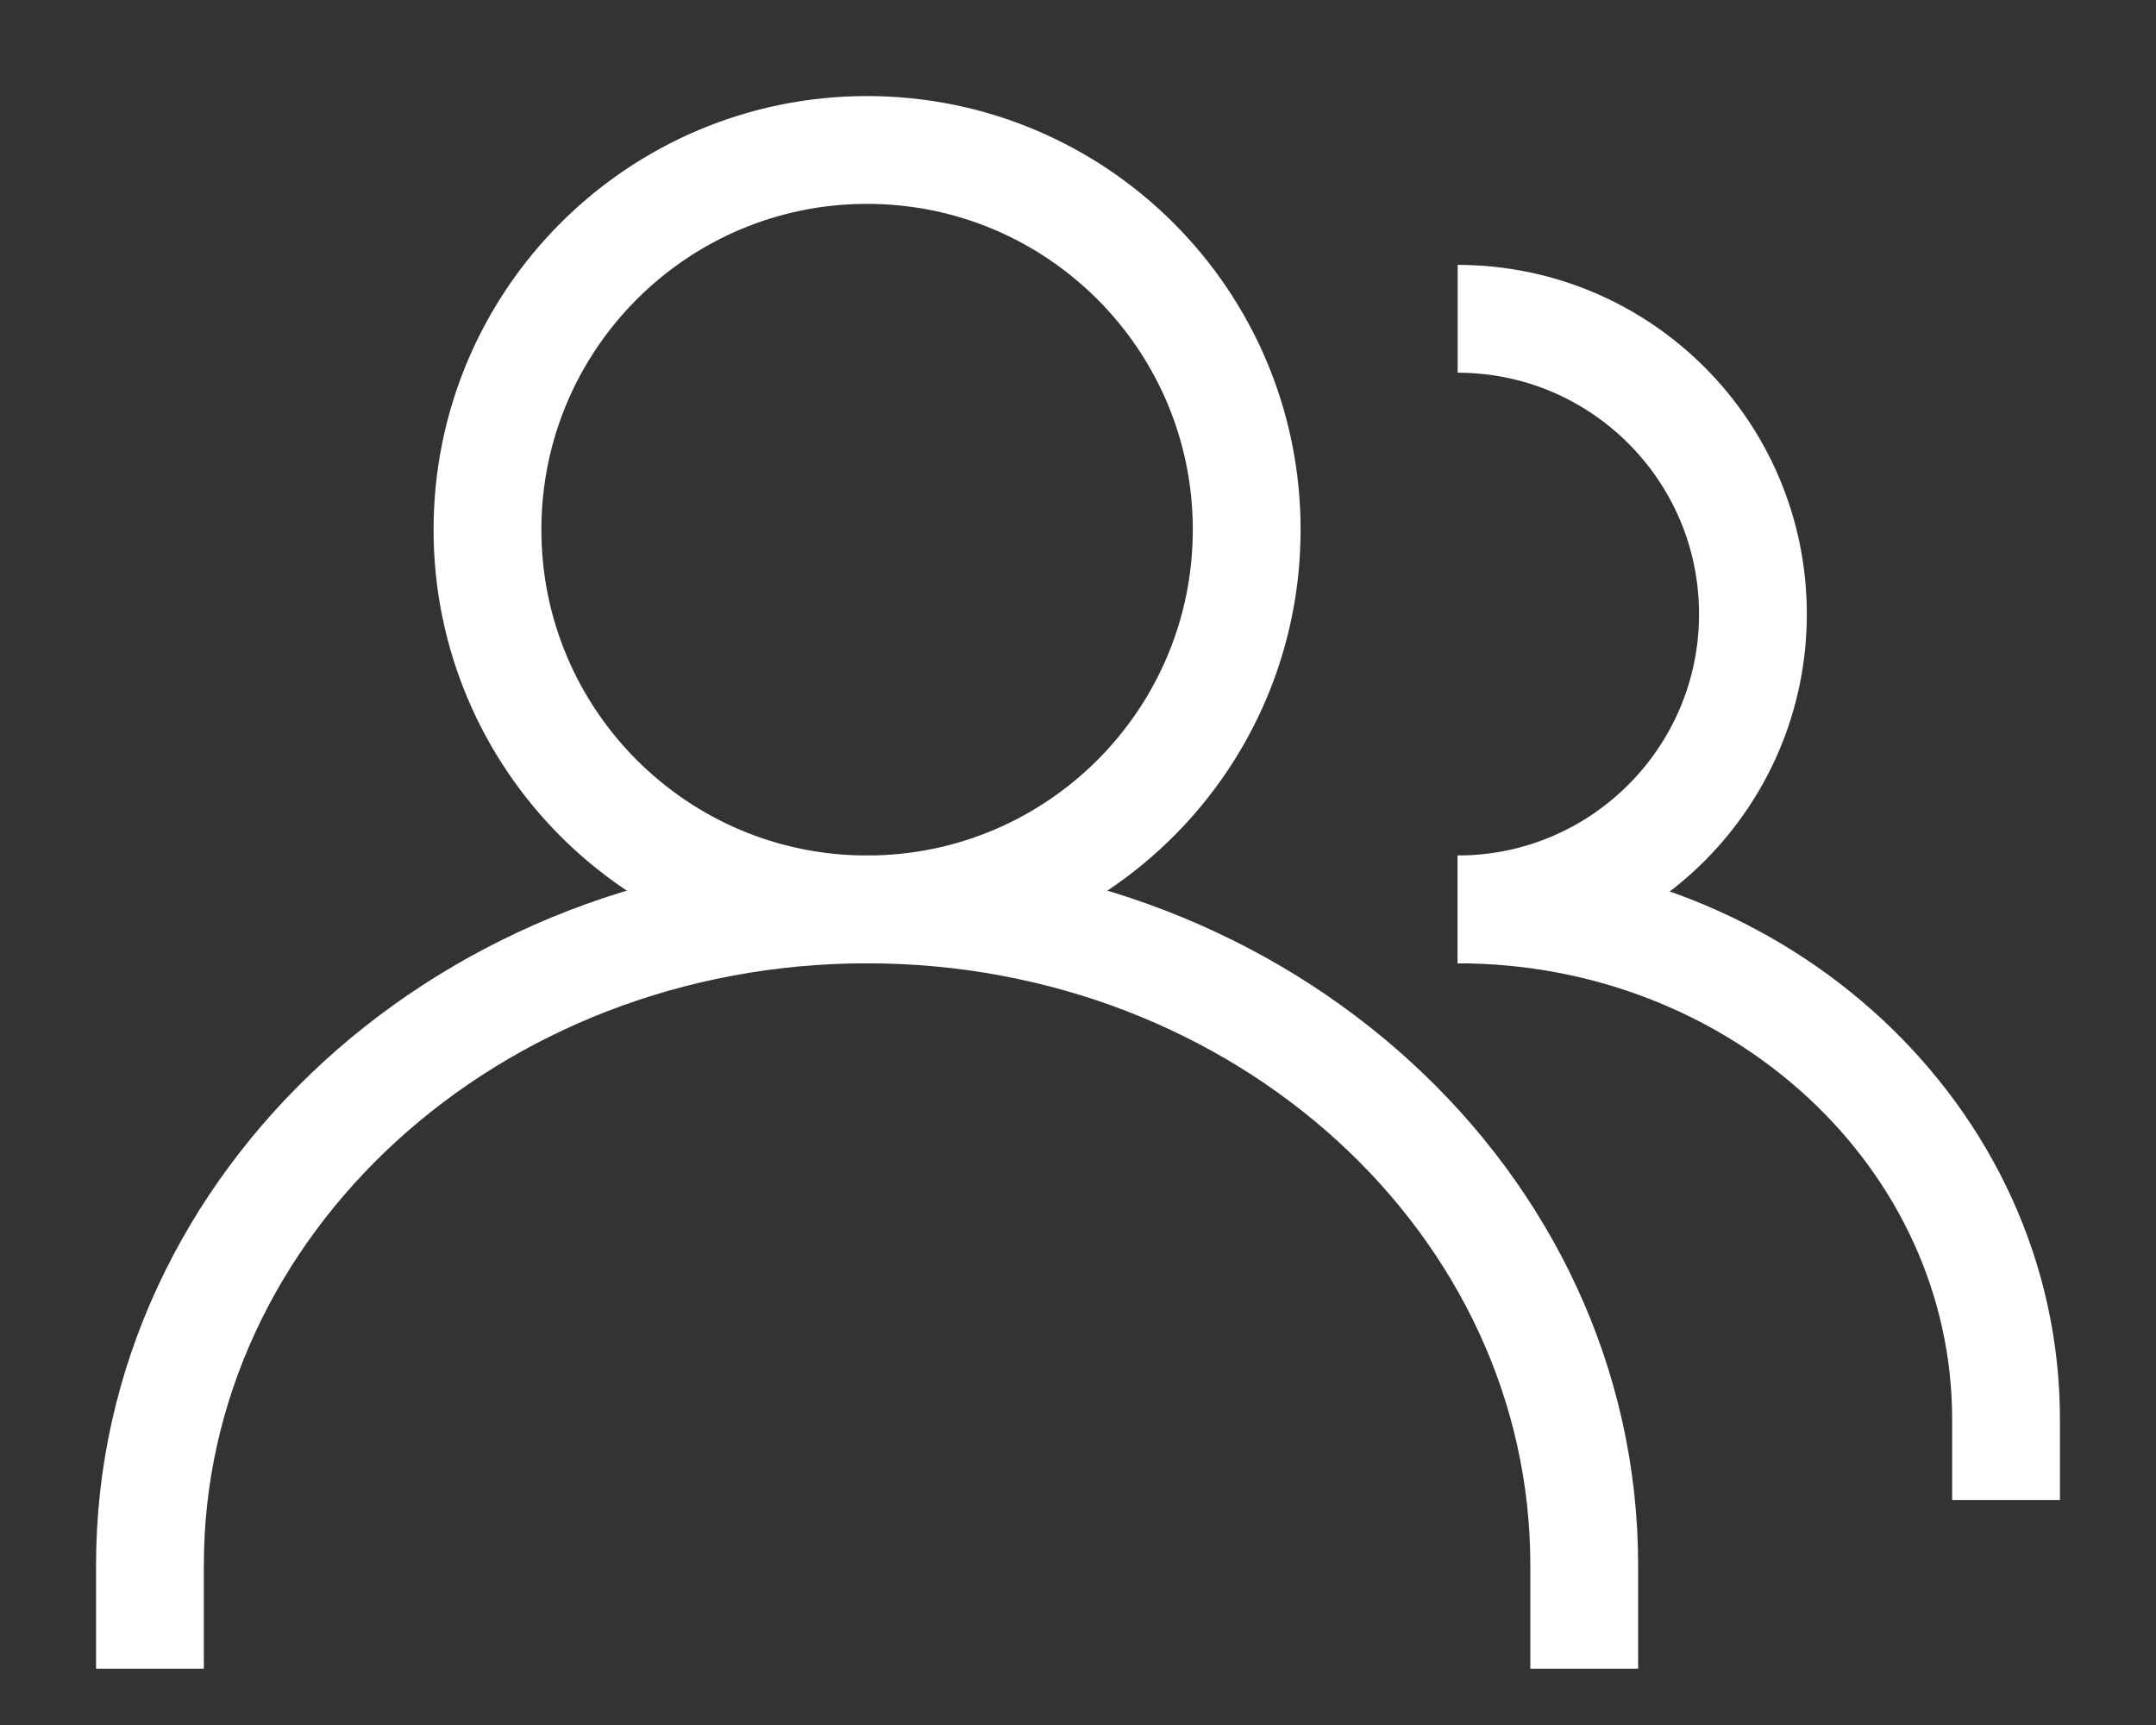<?xml version="1.0" encoding="UTF-8"?>
<svg width="20px" height="16px" viewBox="0 0 20 16" version="1.1" xmlns="http://www.w3.org/2000/svg" xmlns:xlink="http://www.w3.org/1999/xlink">
    <rect x="0" y="0" width="20" height="16" fill="#333333" stroke="none"/>
    <!-- Generator: Sketch 46.2 (44496) - http://www.bohemiancoding.com/sketch -->
    <title>jury</title>
    <desc>Created with Sketch.</desc>
    <defs></defs>
    <g id="desktop" stroke="none" stroke-width="1" fill="none" fill-rule="evenodd">
        <g id="ICONS" transform="translate(-29, -196)" stroke="#FFFFFF">
            <g id="jury" transform="translate(30, 197)">
                <path d="M10.565,3.913 C10.565,5.858 8.988,7.435 7.043,7.435 C5.099,7.435 3.522,5.858 3.522,3.913 C3.522,1.968 5.099,0.391 7.043,0.391 C8.988,0.391 10.565,1.968 10.565,3.913 Z" id="Stroke-1"></path>
                <path d="M13.696,14.478 L13.696,13.517 C13.696,10.158 10.718,7.435 7.043,7.435 C3.37,7.435 0.391,10.158 0.391,13.517 L0.391,14.478" id="Stroke-3"></path>
                <path d="M12.522,1.957 C14.034,1.957 15.261,3.183 15.261,4.696 C15.261,6.208 14.034,7.435 12.522,7.435" id="Stroke-5"></path>
                <path d="M17.609,12.913 L17.609,12.166 C17.609,9.553 15.331,7.435 12.522,7.435" id="Stroke-7"></path>
            </g>
        </g>
    </g>
</svg>